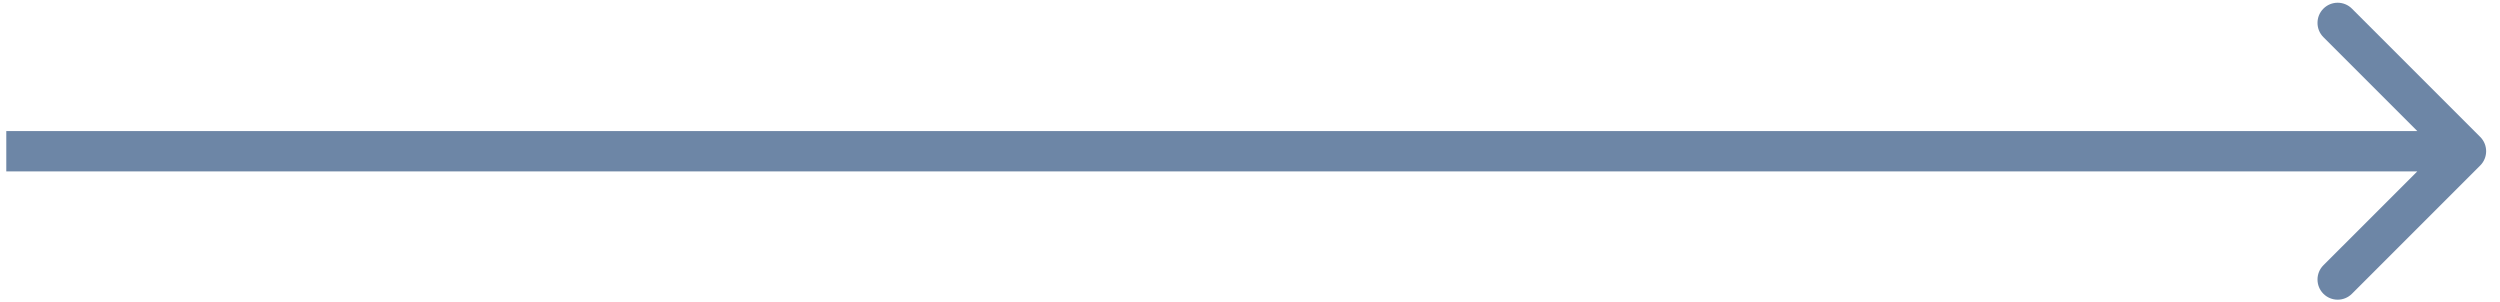 <svg width="124" height="15" viewBox="0 0 124 15" fill="none" xmlns="http://www.w3.org/2000/svg">
<path d="M123.02 8.207C123.41 7.817 123.41 7.183 123.02 6.793L116.656 0.429C116.265 0.038 115.632 0.038 115.241 0.429C114.851 0.819 114.851 1.453 115.241 1.843L120.898 7.5L115.241 13.157C114.851 13.547 114.851 14.181 115.241 14.571C115.632 14.962 116.265 14.962 116.656 14.571L123.02 8.207ZM0.312 8.5H122.312V6.5H0.312V8.5Z" fill="#6D86A6"/>
</svg>
